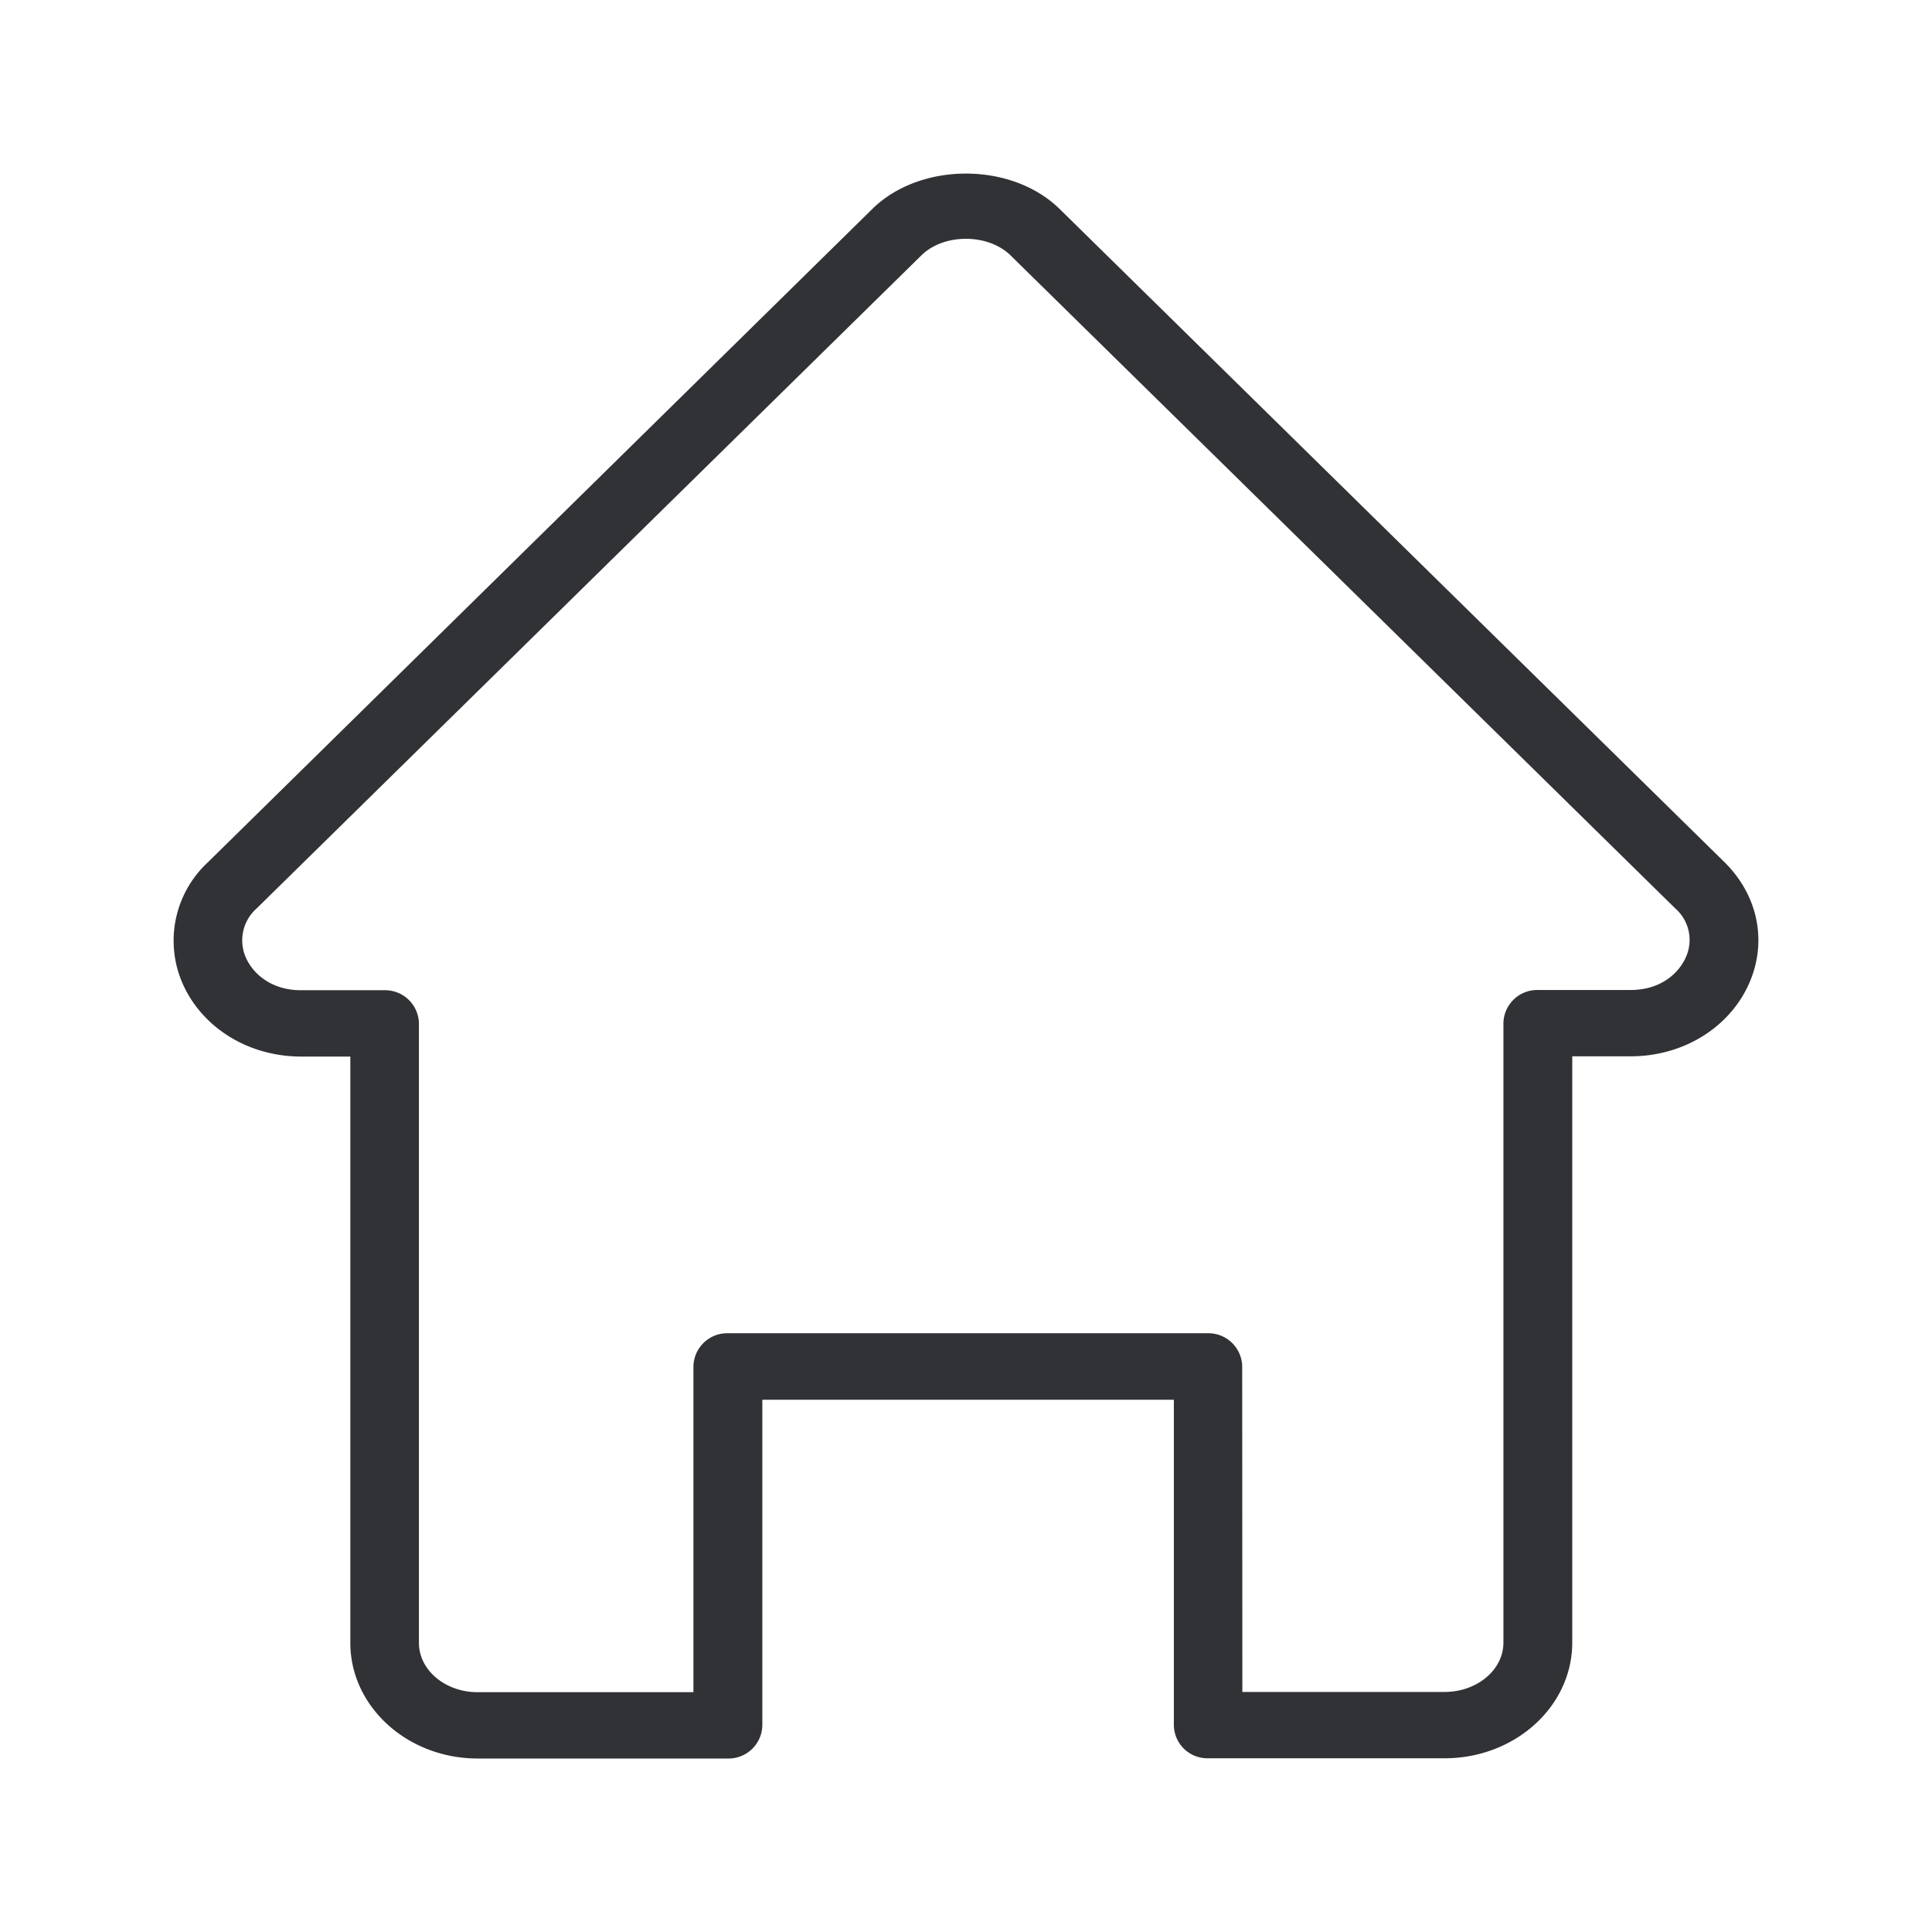 <svg width="24" height="24" fill="none" xmlns="http://www.w3.org/2000/svg"><path fill-rule="evenodd" clip-rule="evenodd" d="M15.008 21.842h2.938c.874 0 1.585-.644 1.585-1.437v-7.283h.726c.655 0 1.232-.359 1.473-.91.227-.519.107-1.093-.308-1.502l-8.26-8.115c-.597-.585-1.729-.585-2.325 0l-8.258 8.12a1.326 1.326 0 0 0-.311 1.502c.244.552.82.908 1.473.908h.611v7.283c0 .792.709 1.437 1.583 1.437h3.109a.42.42 0 0 0 .426-.412v-4.045h5.112v4.042a.417.417 0 0 0 .425.412Zm2.938-.824h-2.513l-.002-4.044a.42.42 0 0 0-.426-.412H9.04a.42.42 0 0 0-.426.412v4.047H5.932c-.4 0-.728-.274-.728-.613v-7.695a.42.42 0 0 0-.426-.412H3.74c-.375 0-.6-.21-.686-.406a.528.528 0 0 1 .132-.608l8.26-8.115c.278-.274.827-.274 1.107 0l8.257 8.112a.52.52 0 0 1 .132.608c-.087.196-.31.406-.686.406h-1.154a.42.42 0 0 0-.426.412v7.695c0 .339-.328.613-.731.613Z" fill="#313235"/></svg>